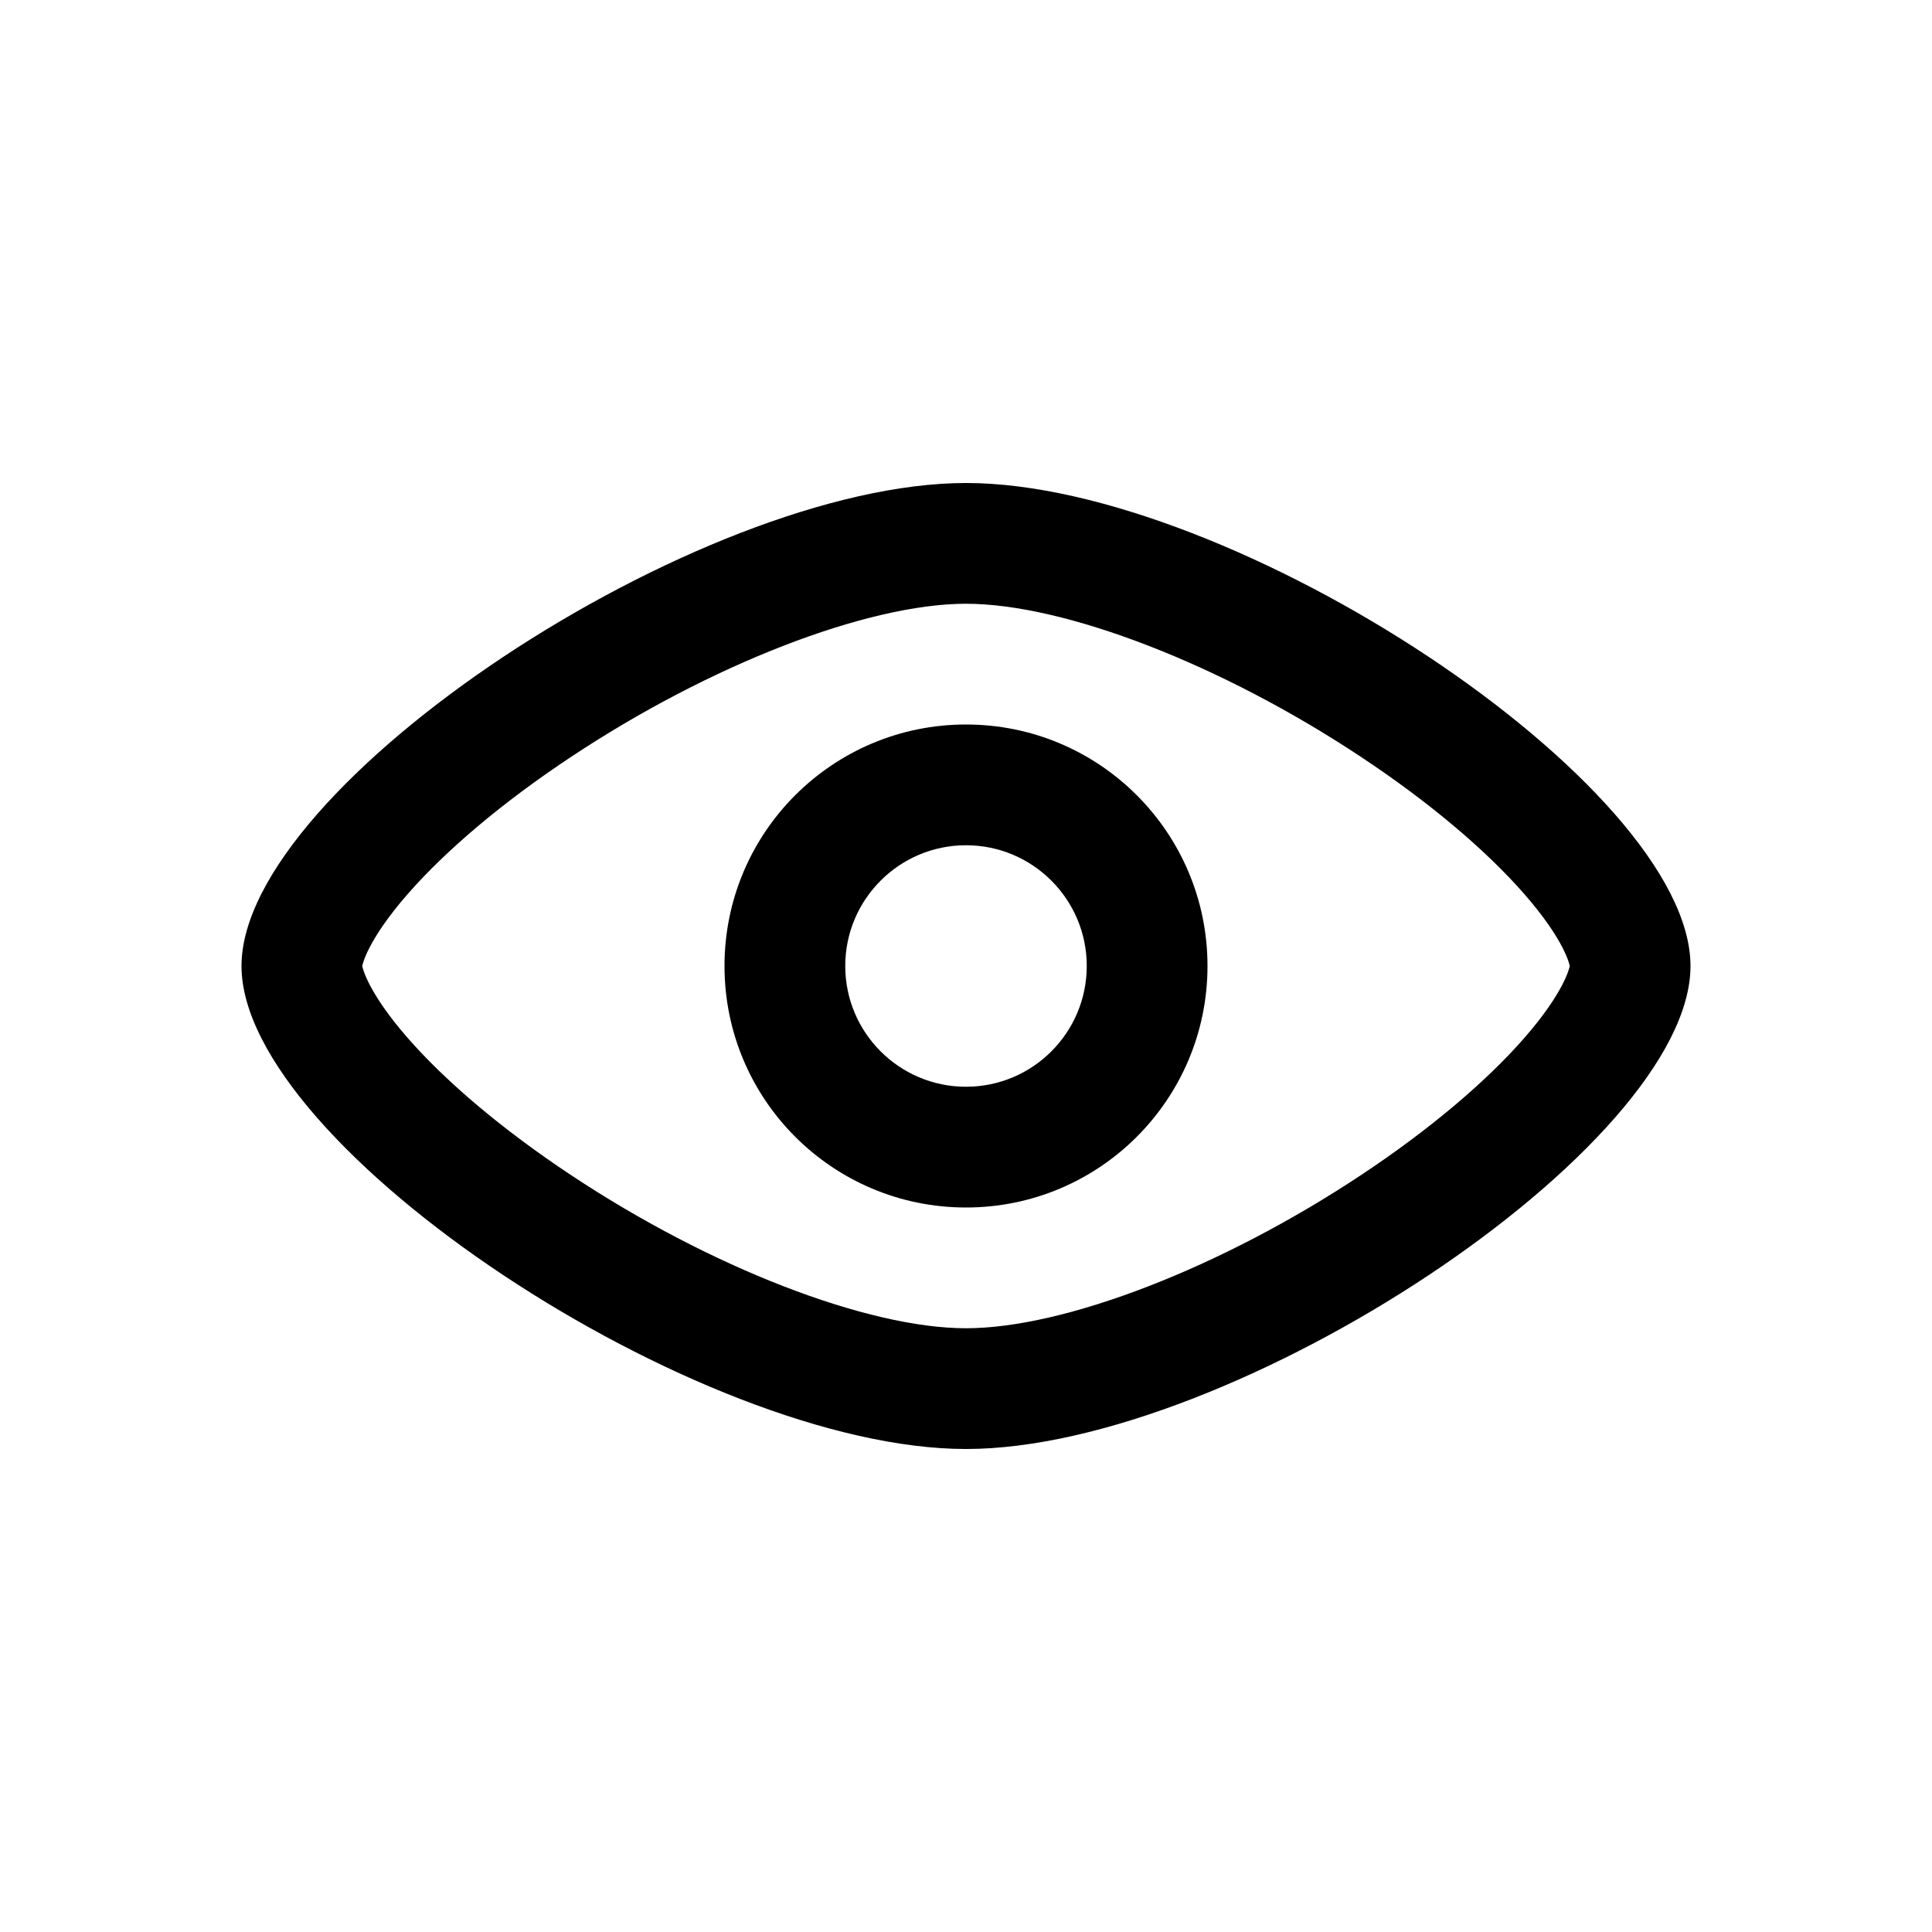 <svg width="16" height="16" viewBox="0 0 16 16" fill="none" xmlns="http://www.w3.org/2000/svg">
<rect width="16" height="16" fill="white"/>
<path fill-rule="evenodd" clip-rule="evenodd" d="M10 8C10 9.105 9.105 10 8 10C6.895 10 6 9.105 6 8C6 6.895 6.895 6 8 6C9.105 6 10 6.895 10 8ZM9 8C9 8.552 8.552 9 8 9C7.448 9 7 8.552 7 8C7 7.448 7.448 7 8 7C8.552 7 9 7.448 9 8Z" fill="black"/>
<path fill-rule="evenodd" clip-rule="evenodd" d="M14 8C14 9.5 10.209 12 8 12C5.791 12 2 9.5 2 8C2 6.5 5.791 4 8 4C10.209 4 14 6.5 14 8ZM13 8.001C13 8.001 13 8 13 8.001C12.997 8.014 12.957 8.215 12.621 8.599C12.305 8.96 11.836 9.357 11.275 9.729C10.116 10.499 8.815 11 8 11C7.185 11 5.884 10.499 4.725 9.729C4.164 9.357 3.695 8.96 3.379 8.599C3.043 8.215 3.003 8.014 3 8.001C3 8.001 3 8 3 7.999C3.003 7.986 3.043 7.785 3.379 7.401C3.695 7.04 4.164 6.643 4.725 6.271C5.884 5.501 7.185 5 8 5C8.815 5 10.116 5.501 11.275 6.271C11.836 6.643 12.305 7.04 12.621 7.401C12.957 7.785 12.997 7.986 13 7.999C13 8 13 8.001 13 8.001Z" fill="black"/>
</svg>
